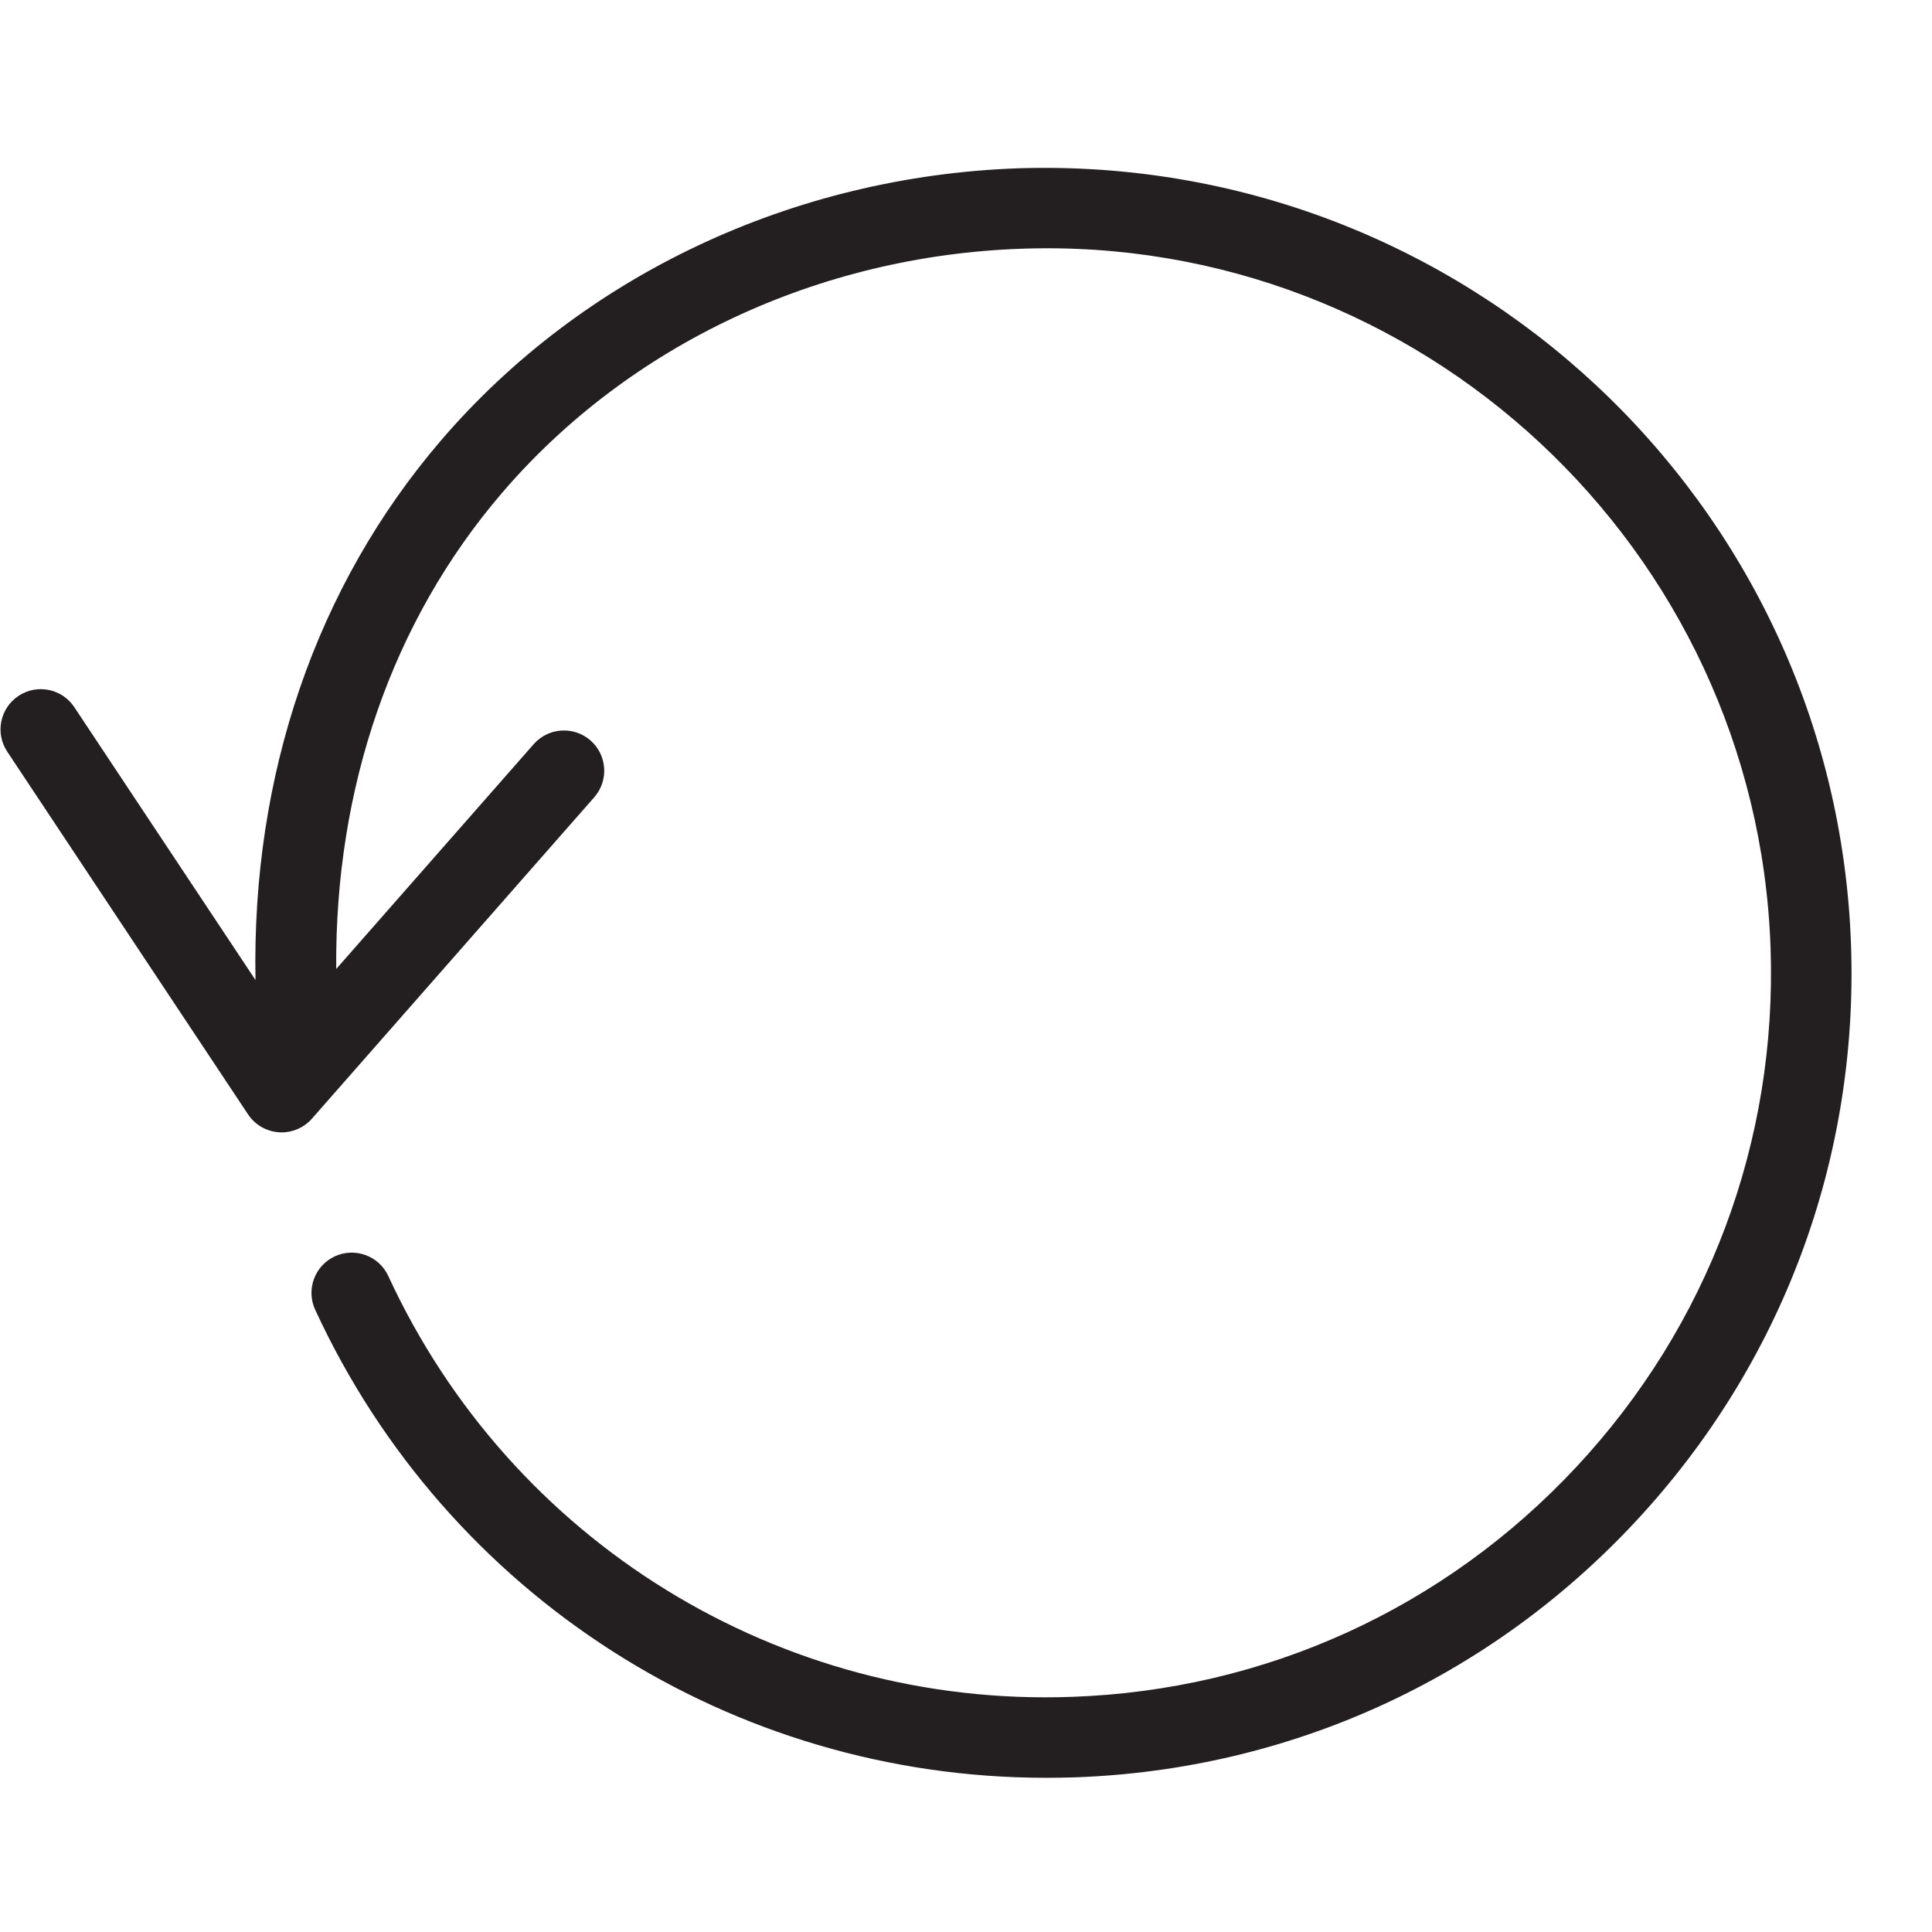 <?xml version="1.0" encoding="utf-8"?>
<!-- Generator: Adobe Illustrator 17.0.0, SVG Export Plug-In . SVG Version: 6.00 Build 0)  -->
<!DOCTYPE svg PUBLIC "-//W3C//DTD SVG 1.1//EN" "http://www.w3.org/Graphics/SVG/1.1/DTD/svg11.dtd">
<svg version="1.1" id="Layer_1" xmlns="http://www.w3.org/2000/svg" xmlns:xlink="http://www.w3.org/1999/xlink" x="0px" y="0px"
	 width="48px" height="48px" viewBox="0 0 48 48" enable-background="new 0 0 48 48" xml:space="preserve">
<path fill="#231F20" d="M25.302,4.181c-5.6,0.196-10.83,2.661-14.347,6.763c-3.109,3.627-4.705,8.321-4.607,13.405l-4.502-6.78
	c-0.305-0.46-0.925-0.586-1.386-0.28C0,17.594-0.126,18.214,0.18,18.675l5.983,9.012c0.172,0.259,0.455,0.423,0.766,0.444
	c0.022,0.002,0.044,0.003,0.067,0.003c0.287,0,0.561-0.123,0.752-0.339l7.015-7.986c0.365-0.415,0.324-1.047-0.091-1.412
	c-0.415-0.364-1.048-0.323-1.412,0.091l-4.907,5.586c-0.034-4.5,1.384-8.637,4.12-11.828c3.154-3.679,7.856-5.89,12.899-6.066
	c9.909-0.354,18.272,7.444,18.617,17.362c0.167,4.805-1.546,9.388-4.825,12.904c-3.28,3.517-7.732,5.545-12.537,5.712
	c-7.255,0.262-13.932-3.849-16.98-10.456c-0.231-0.501-0.825-0.72-1.327-0.489c-0.502,0.231-0.72,0.826-0.49,1.327
	c3.288,7.124,10.362,11.629,18.158,11.629c0.236,0,0.473-0.003,0.71-0.011c5.339-0.186,10.286-2.44,13.929-6.347
	c3.643-3.907,5.547-8.999,5.361-14.338C45.603,12.453,36.356,3.83,25.302,4.181z"/>
<g id="nyt_x5F_exporter_x5F_info" display="none">
</g>
</svg>
